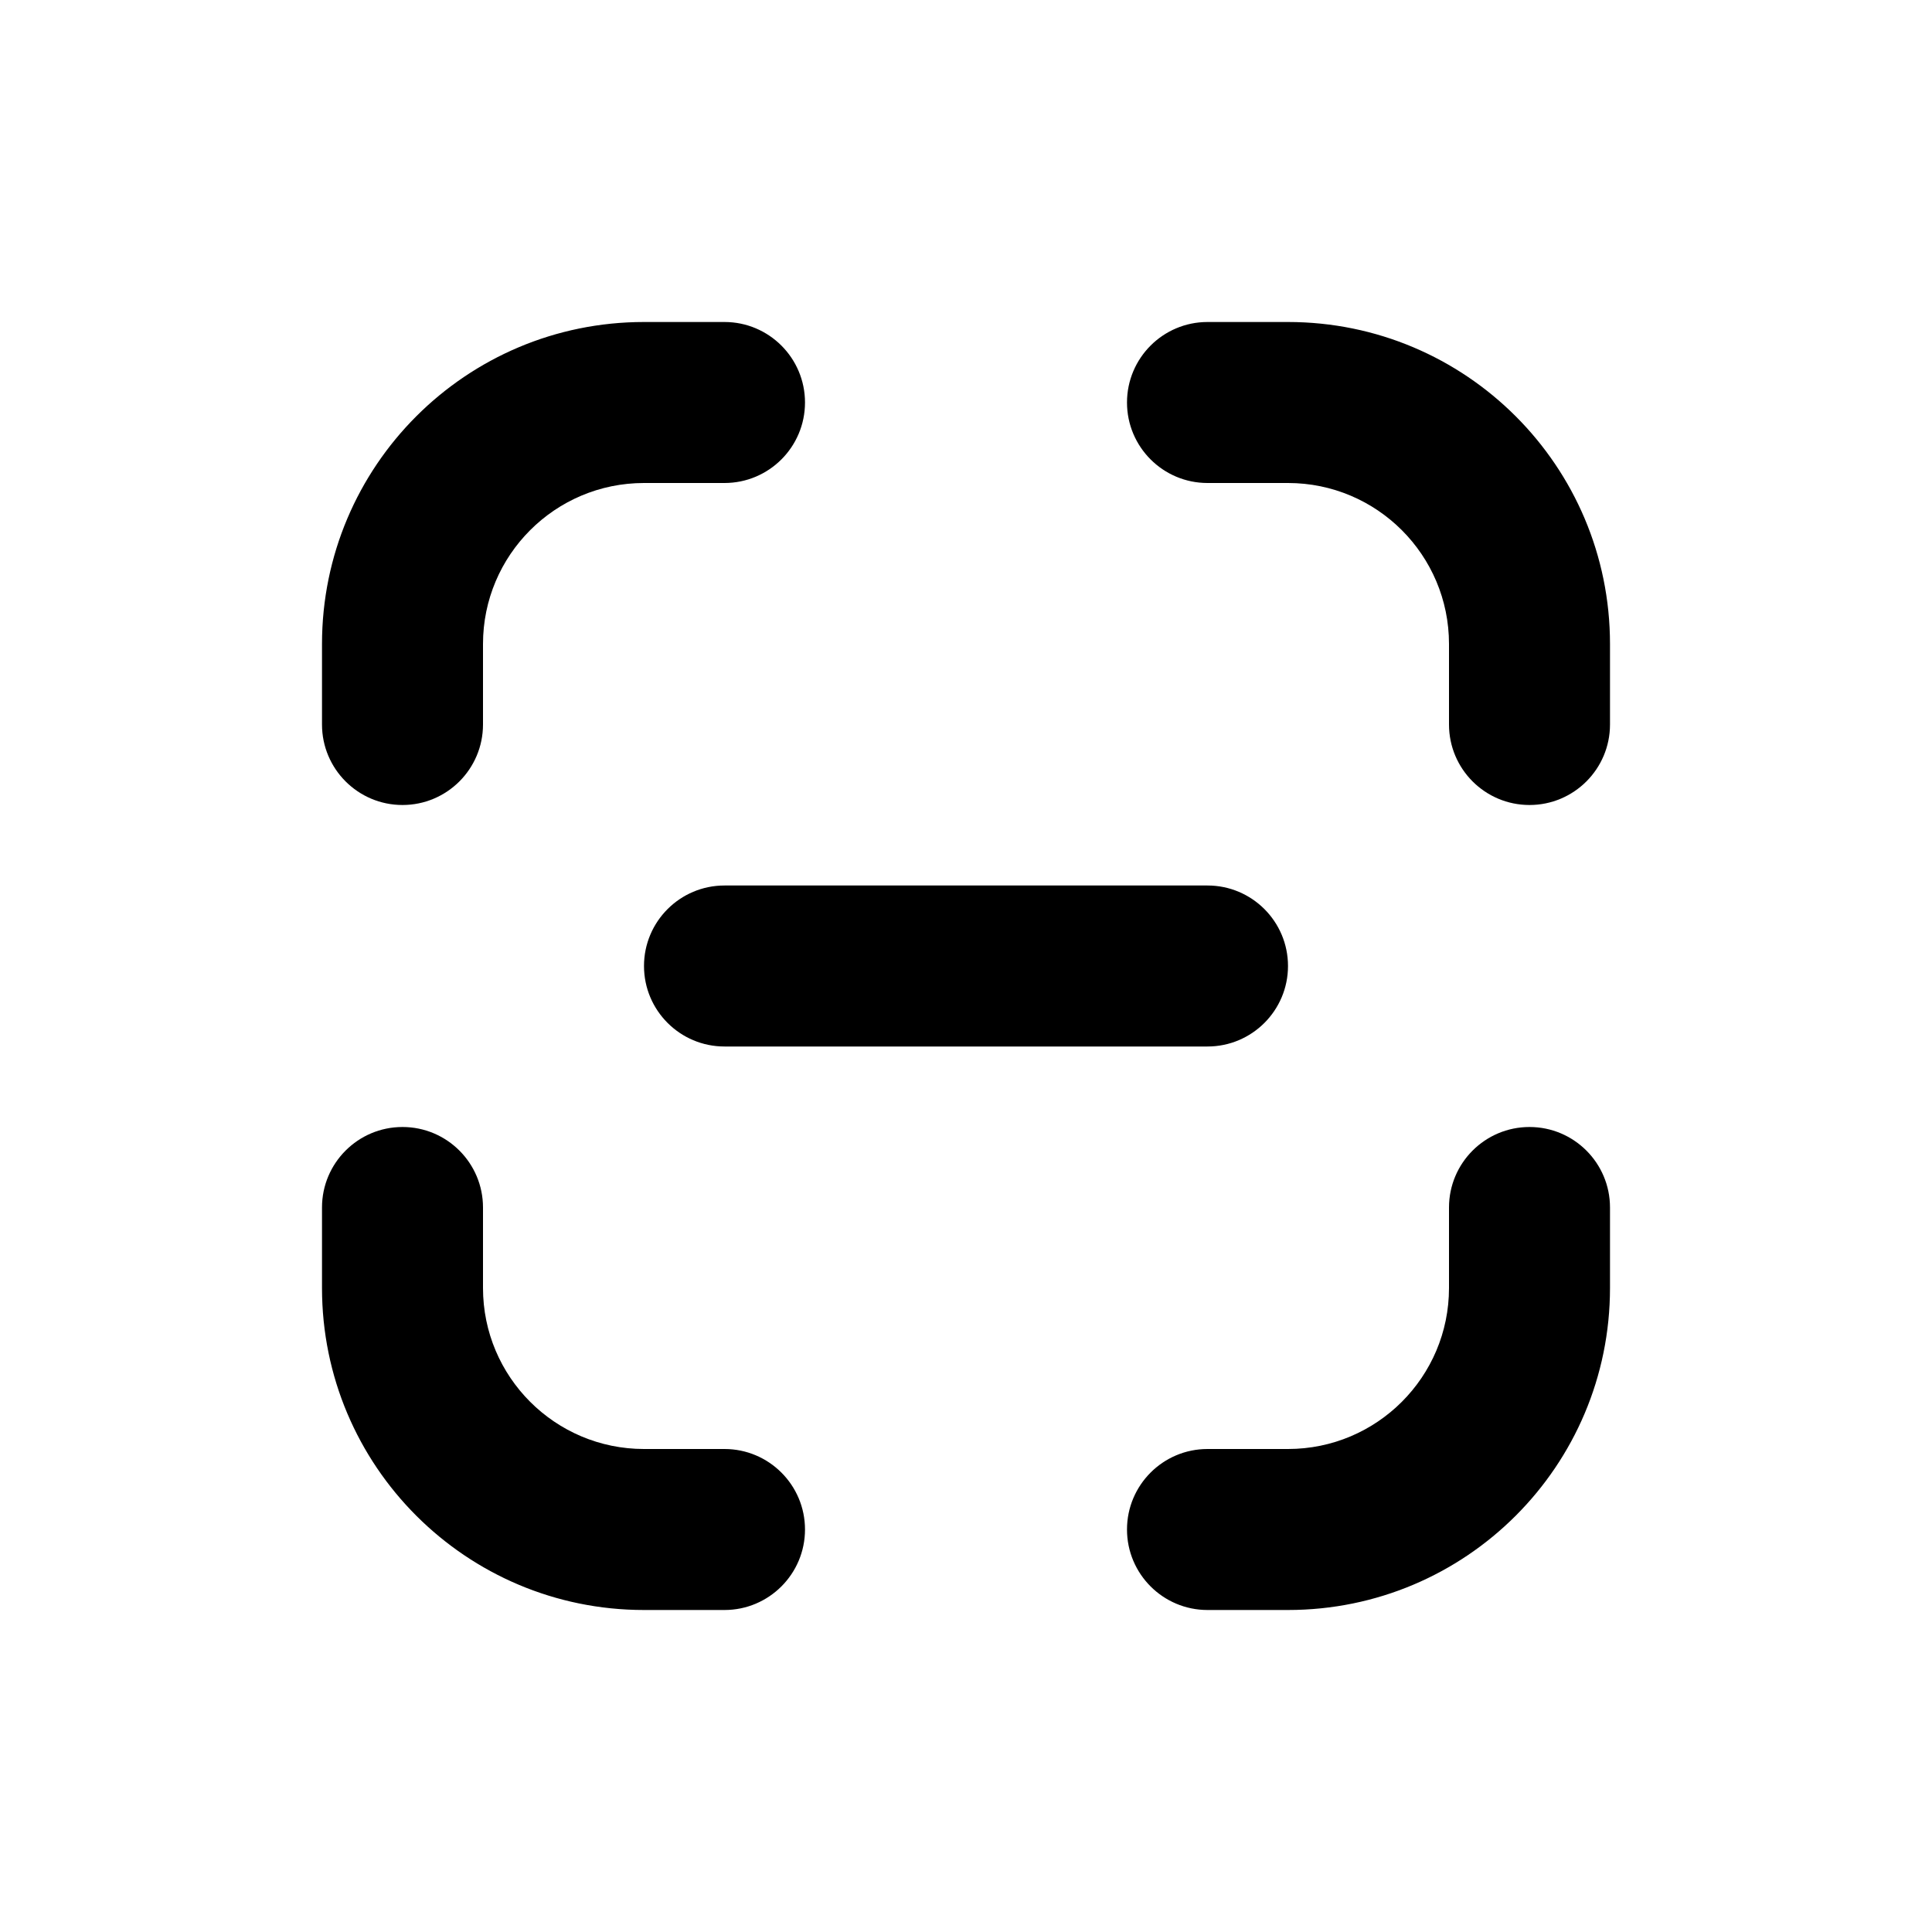 <svg xmlns="http://www.w3.org/2000/svg" viewBox="0 0 12 12" fill="none"><path d="M4 2C2.895 2 2 2.895 2 4V4.5C2 4.776 2.224 5 2.5 5C2.776 5 3 4.776 3 4.5V4C3 3.448 3.448 3 4 3H4.5C4.776 3 5 2.776 5 2.5C5 2.224 4.776 2 4.5 2H4ZM7.5 2C7.224 2 7 2.224 7 2.5C7 2.776 7.224 3 7.5 3H8C8.552 3 9 3.448 9 4V4.5C9 4.776 9.224 5 9.5 5C9.776 5 10 4.776 10 4.5V4C10 2.895 9.105 2 8 2H7.5ZM3 7.5C3 7.224 2.776 7 2.5 7C2.224 7 2 7.224 2 7.5V8C2 9.105 2.895 10 4 10H4.5C4.776 10 5 9.776 5 9.5C5 9.224 4.776 9 4.5 9L4 9C3.448 9 3 8.552 3 8V7.5ZM10 7.5C10 7.224 9.776 7 9.5 7C9.224 7 9 7.224 9 7.5V8C9 8.552 8.552 9 8 9L7.5 9C7.224 9 7 9.224 7 9.5C7 9.776 7.224 10 7.5 10H8C9.105 10 10 9.105 10 8V7.5ZM4.5 5.5C4.224 5.5 4 5.724 4 6C4 6.276 4.224 6.5 4.5 6.5H7.5C7.776 6.5 8 6.276 8 6C8 5.724 7.776 5.5 7.5 5.5H4.5Z" fill="currentColor"/></svg>